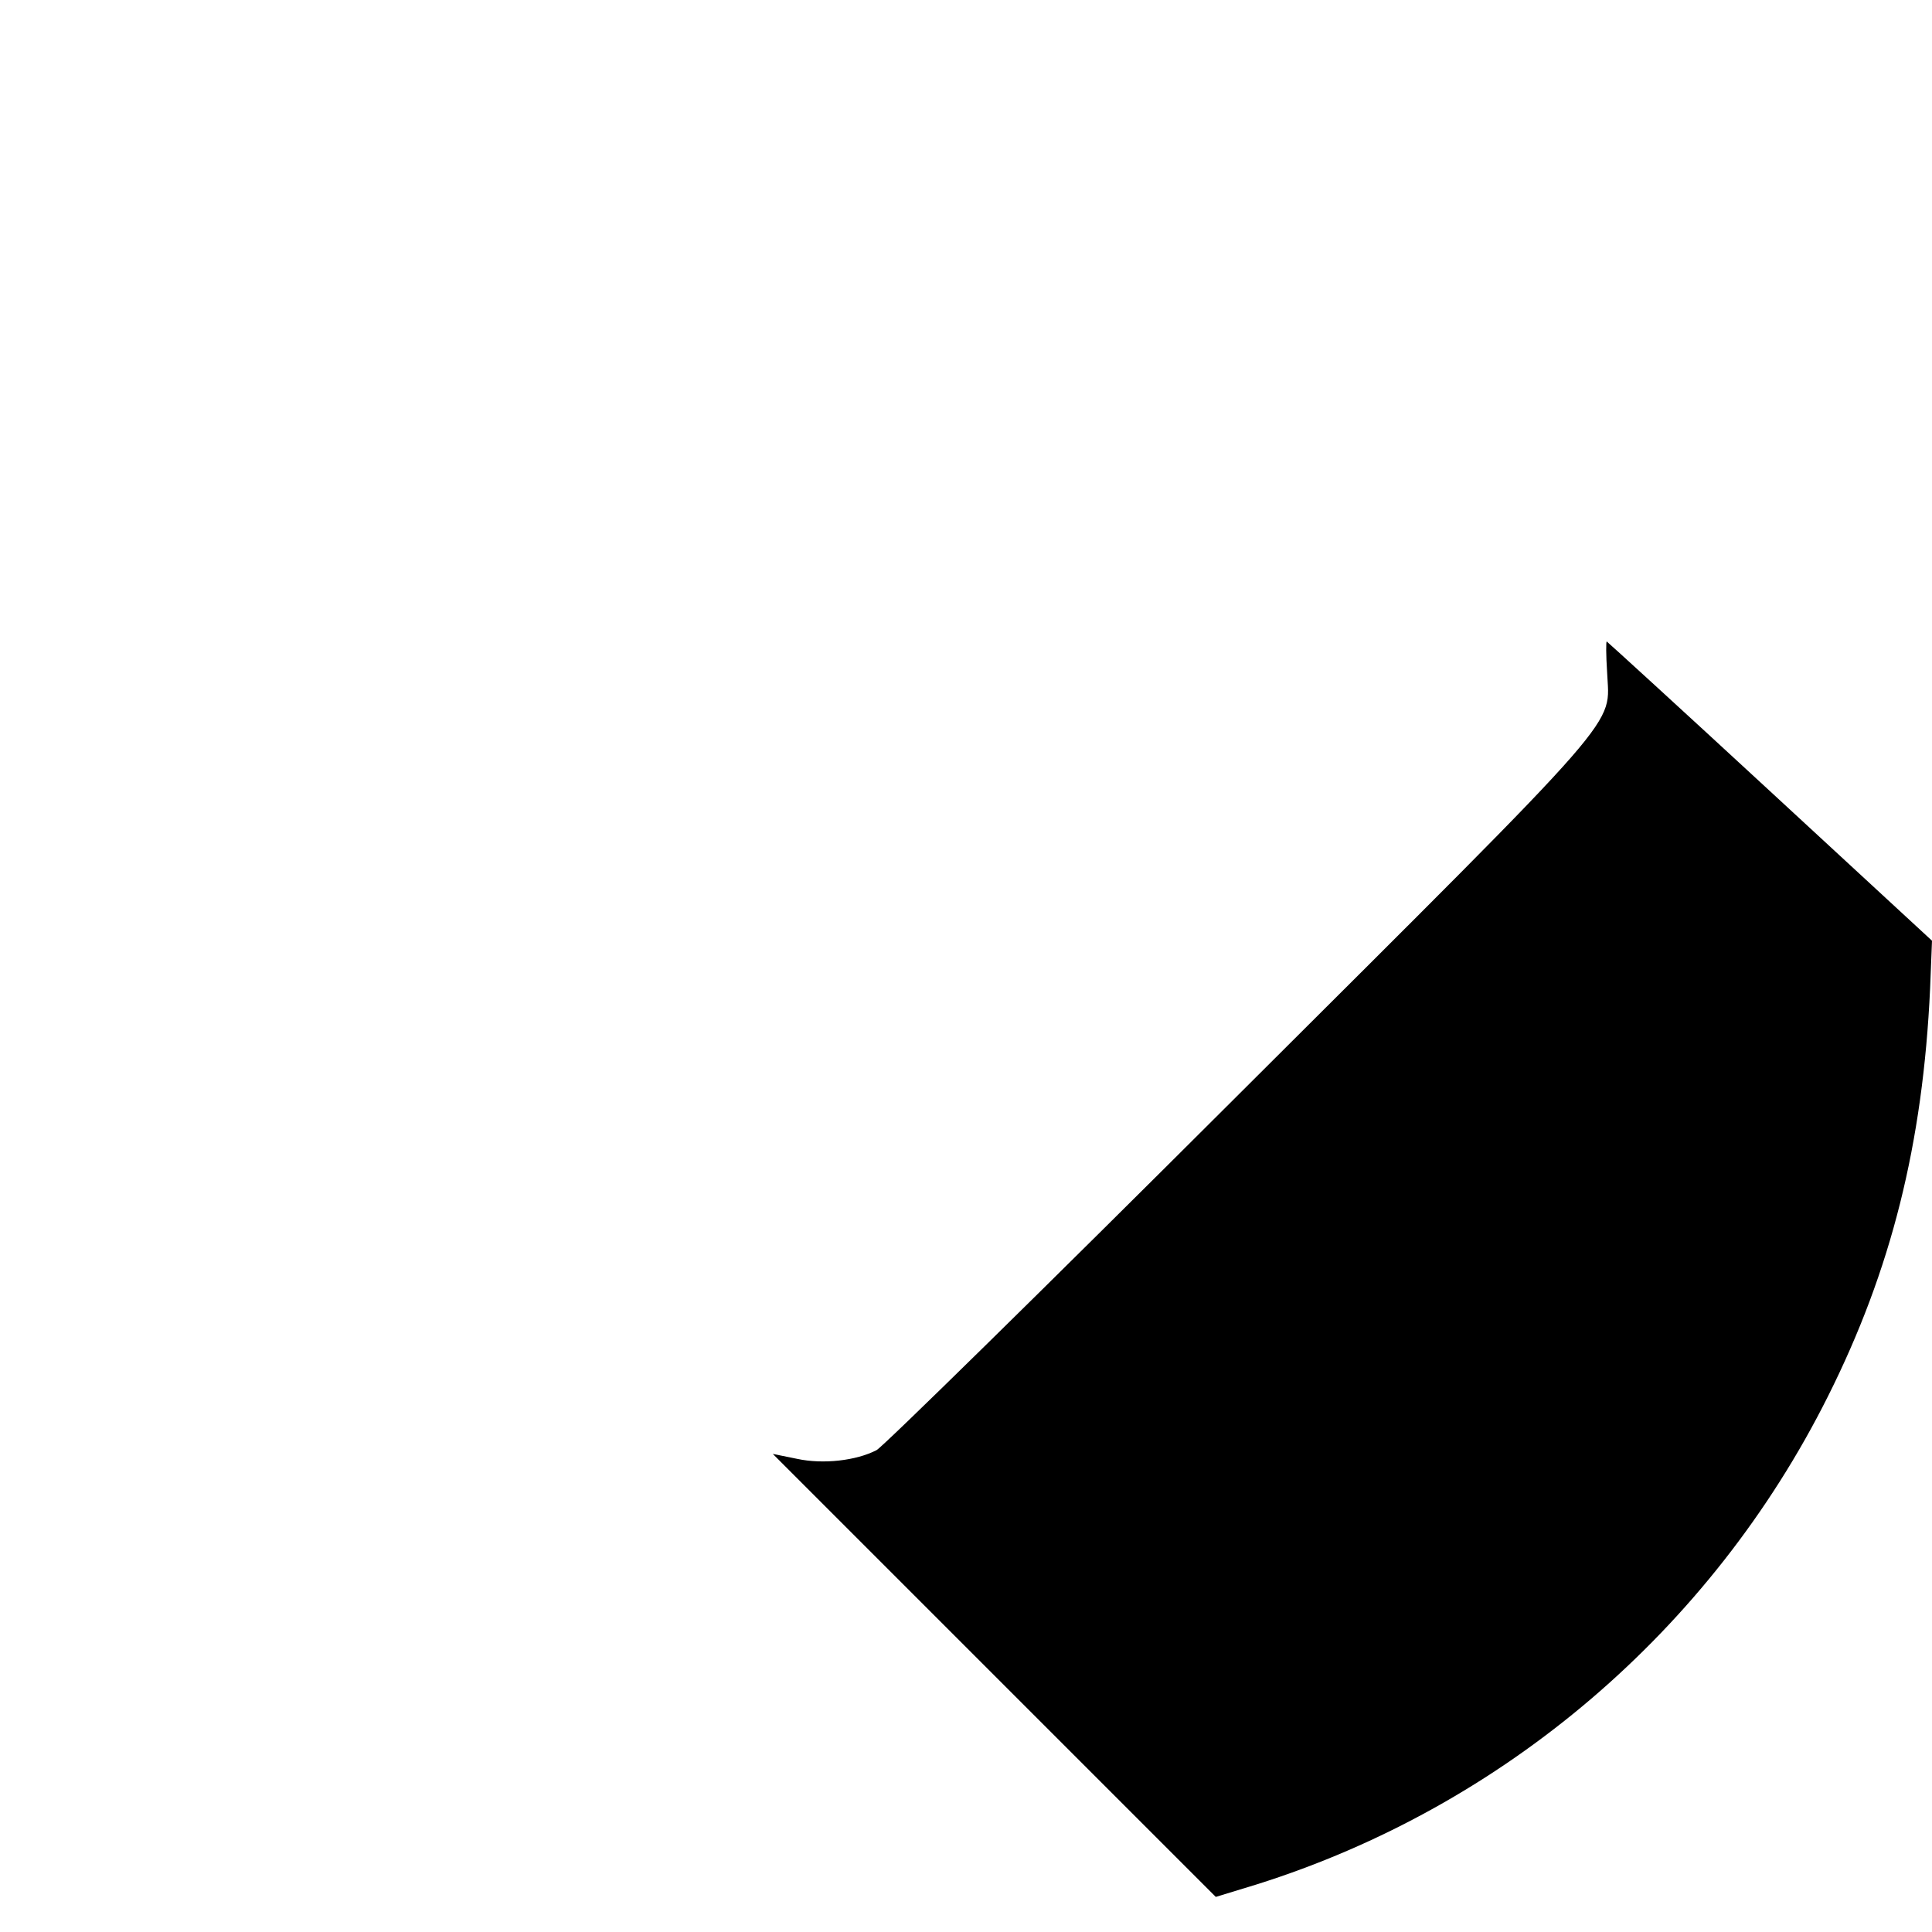 <?xml version="1.0" standalone="no"?>
<!DOCTYPE svg PUBLIC "-//W3C//DTD SVG 20010904//EN"
 "http://www.w3.org/TR/2001/REC-SVG-20010904/DTD/svg10.dtd">
<svg version="1.0" xmlns="http://www.w3.org/2000/svg"
 width="512pt" height="512pt" viewBox="0 0 512 512"
 preserveAspectRatio="xMidYMid meet">

<g transform="translate(0,512) scale(0.1,-0.1)"
fill="#000000" stroke="none">
<path d="M4259 3339 c6 -149 66 -80 -983 -1126 -508 -507 -937 -928 -953 -936
-54 -28 -142 -38 -211 -23 l-64 13 587 -587 587 -587 108 33 c655 206 1204
674 1514 1293 168 335 252 670 271 1082 l5 126 -430 397 c-236 218 -431 396
-432 396 -2 0 -2 -36 1 -81z"/>
</g>
</svg>
